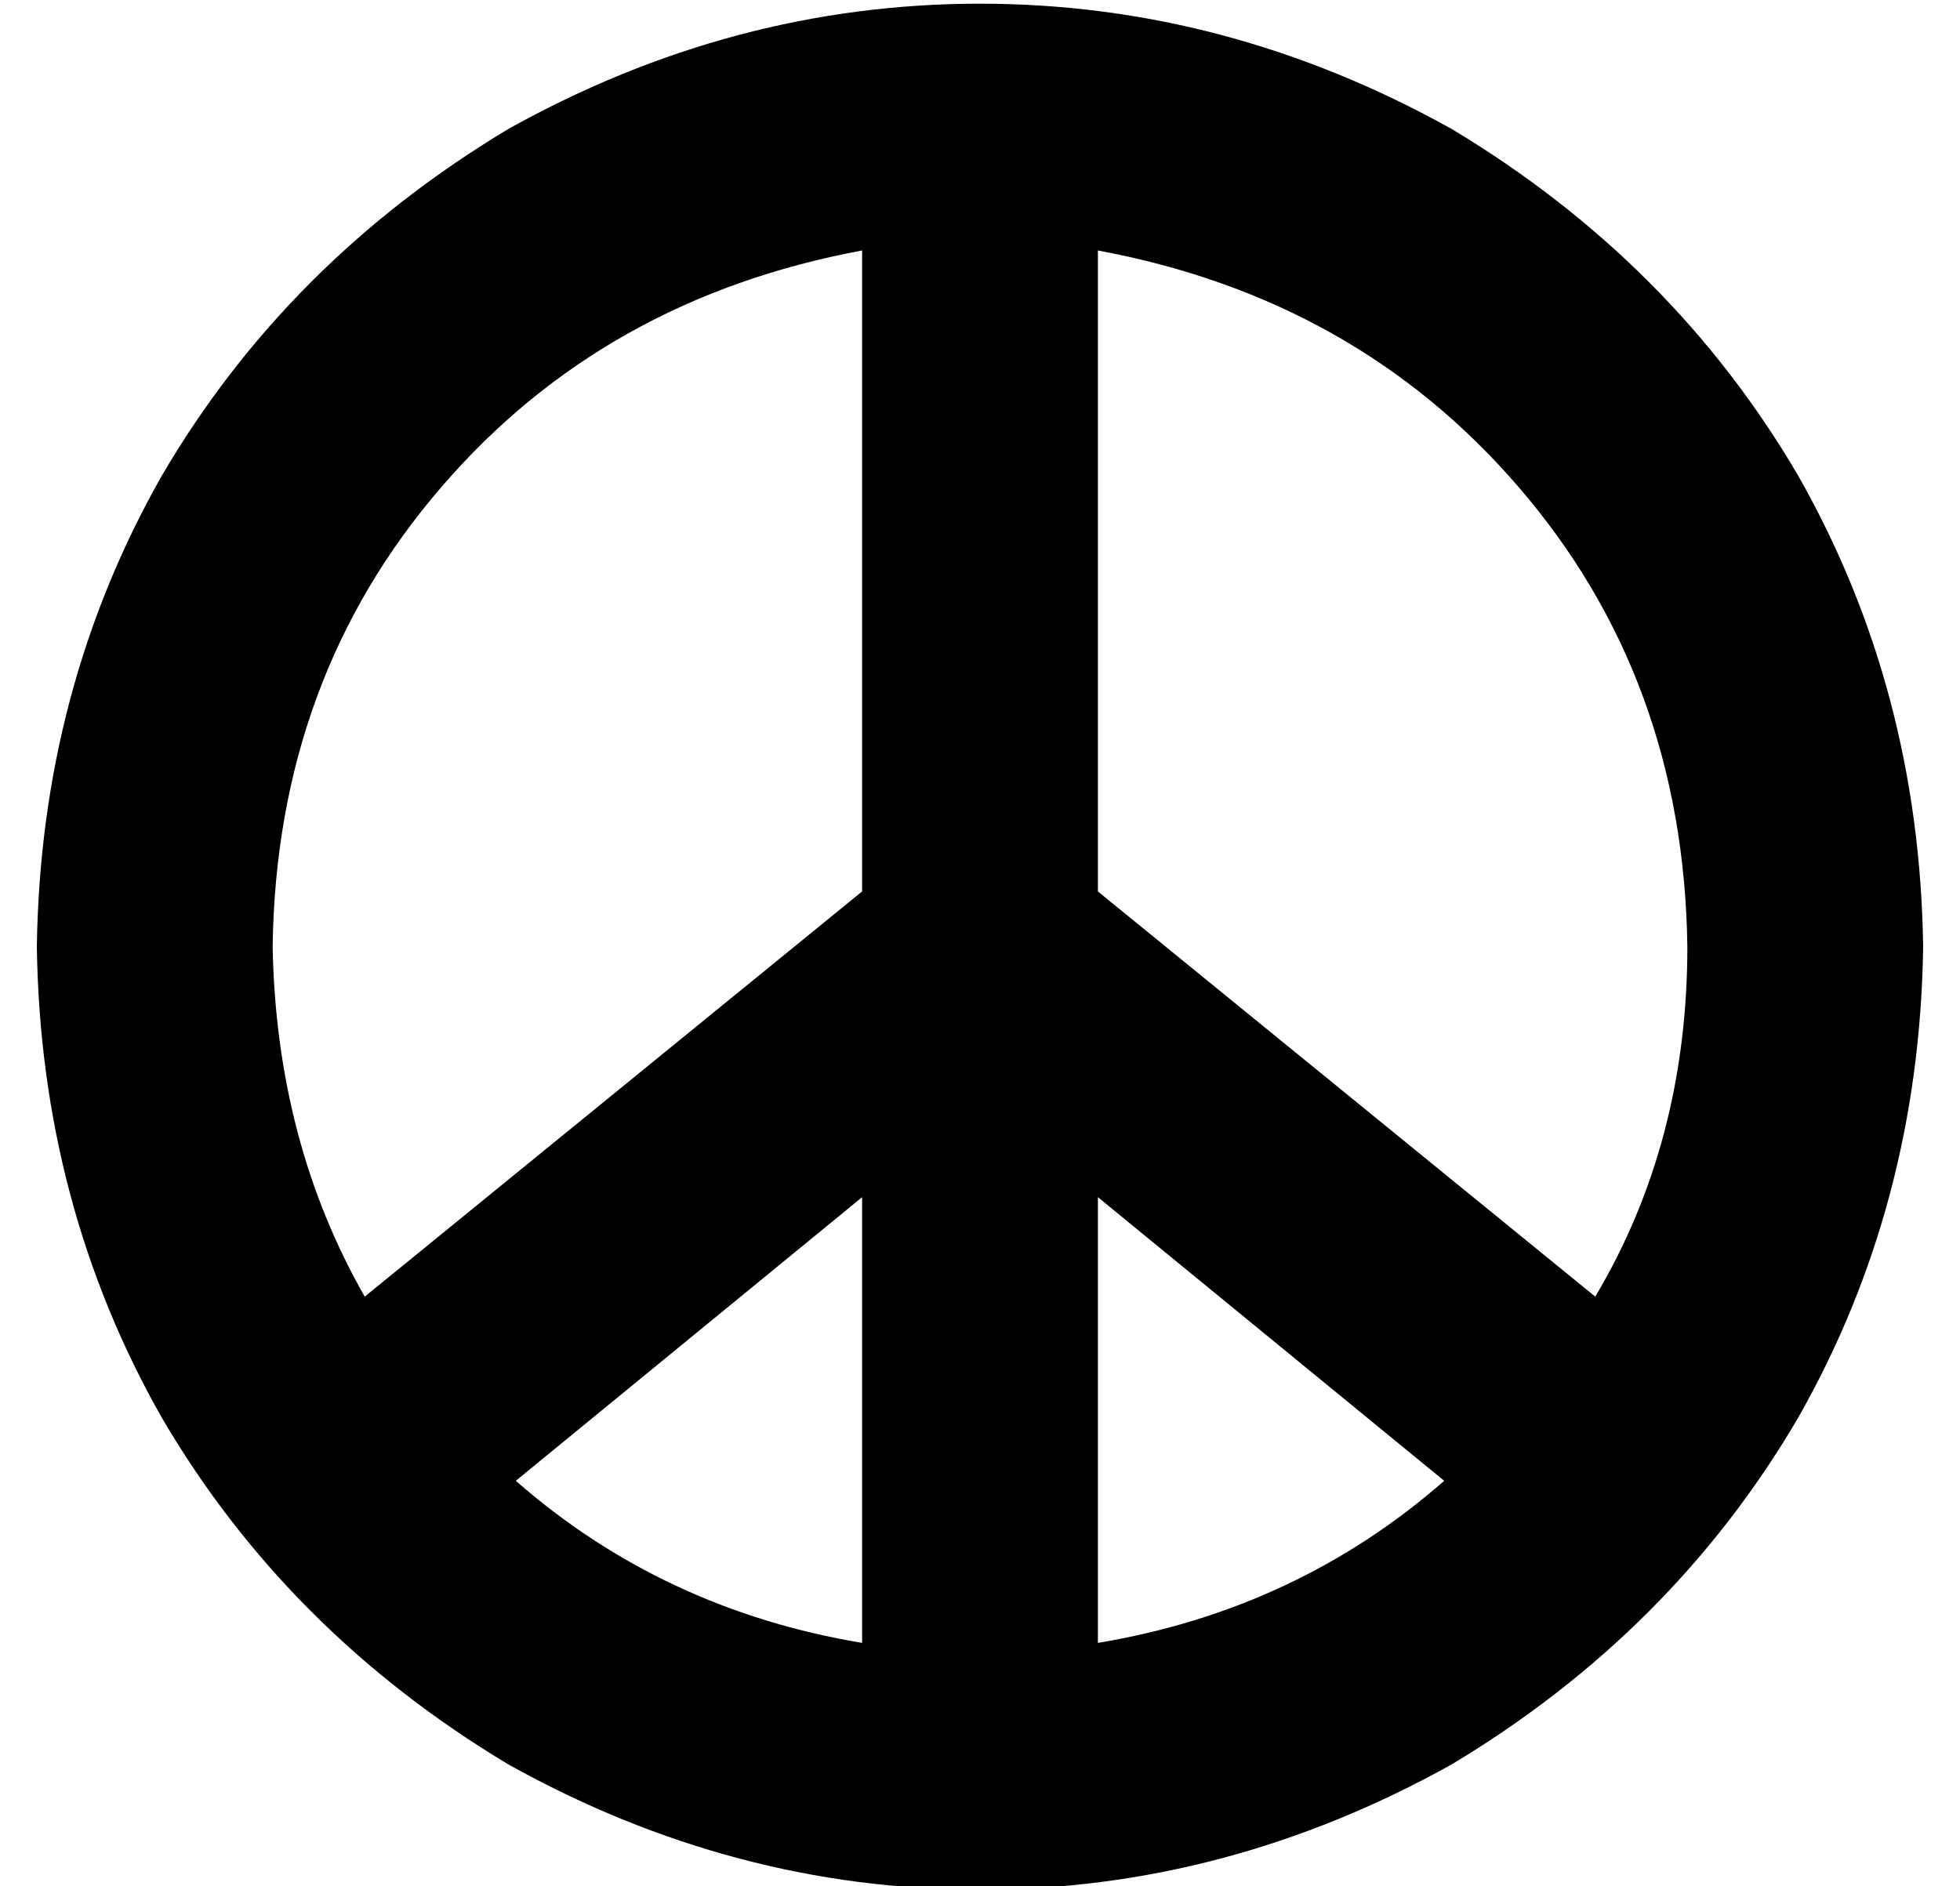 <?xml version="1.0" standalone="no"?>
<!DOCTYPE svg PUBLIC "-//W3C//DTD SVG 1.1//EN" "http://www.w3.org/Graphics/SVG/1.1/DTD/svg11.dtd" >
<svg xmlns="http://www.w3.org/2000/svg" xmlns:xlink="http://www.w3.org/1999/xlink" version="1.1" viewBox="-10 -40 532 512">
   <path fill="currentColor"
d="M224 406v-121v121v-121l-94 77v0q40 35 94 44v0zM89 312l135 -110l-135 110l135 -110v-174v0q-70 13 -114 64q-45 52 -46 125q1 53 25 95v0zM382 362l-94 -77l94 77l-94 -77v121v0q54 -9 94 -44v0zM423 312q25 -42 25 -95q-1 -73 -46 -125q-44 -51 -114 -64v174v0
l135 110v0zM0 217q1 -70 34 -128v0v0q34 -58 94 -94q61 -34 128 -34t128 34q60 36 94 94q33 58 34 128q-1 70 -34 128q-34 58 -94 94q-61 34 -128 34t-128 -34q-60 -36 -94 -94q-33 -58 -34 -128v0z" />
</svg>
